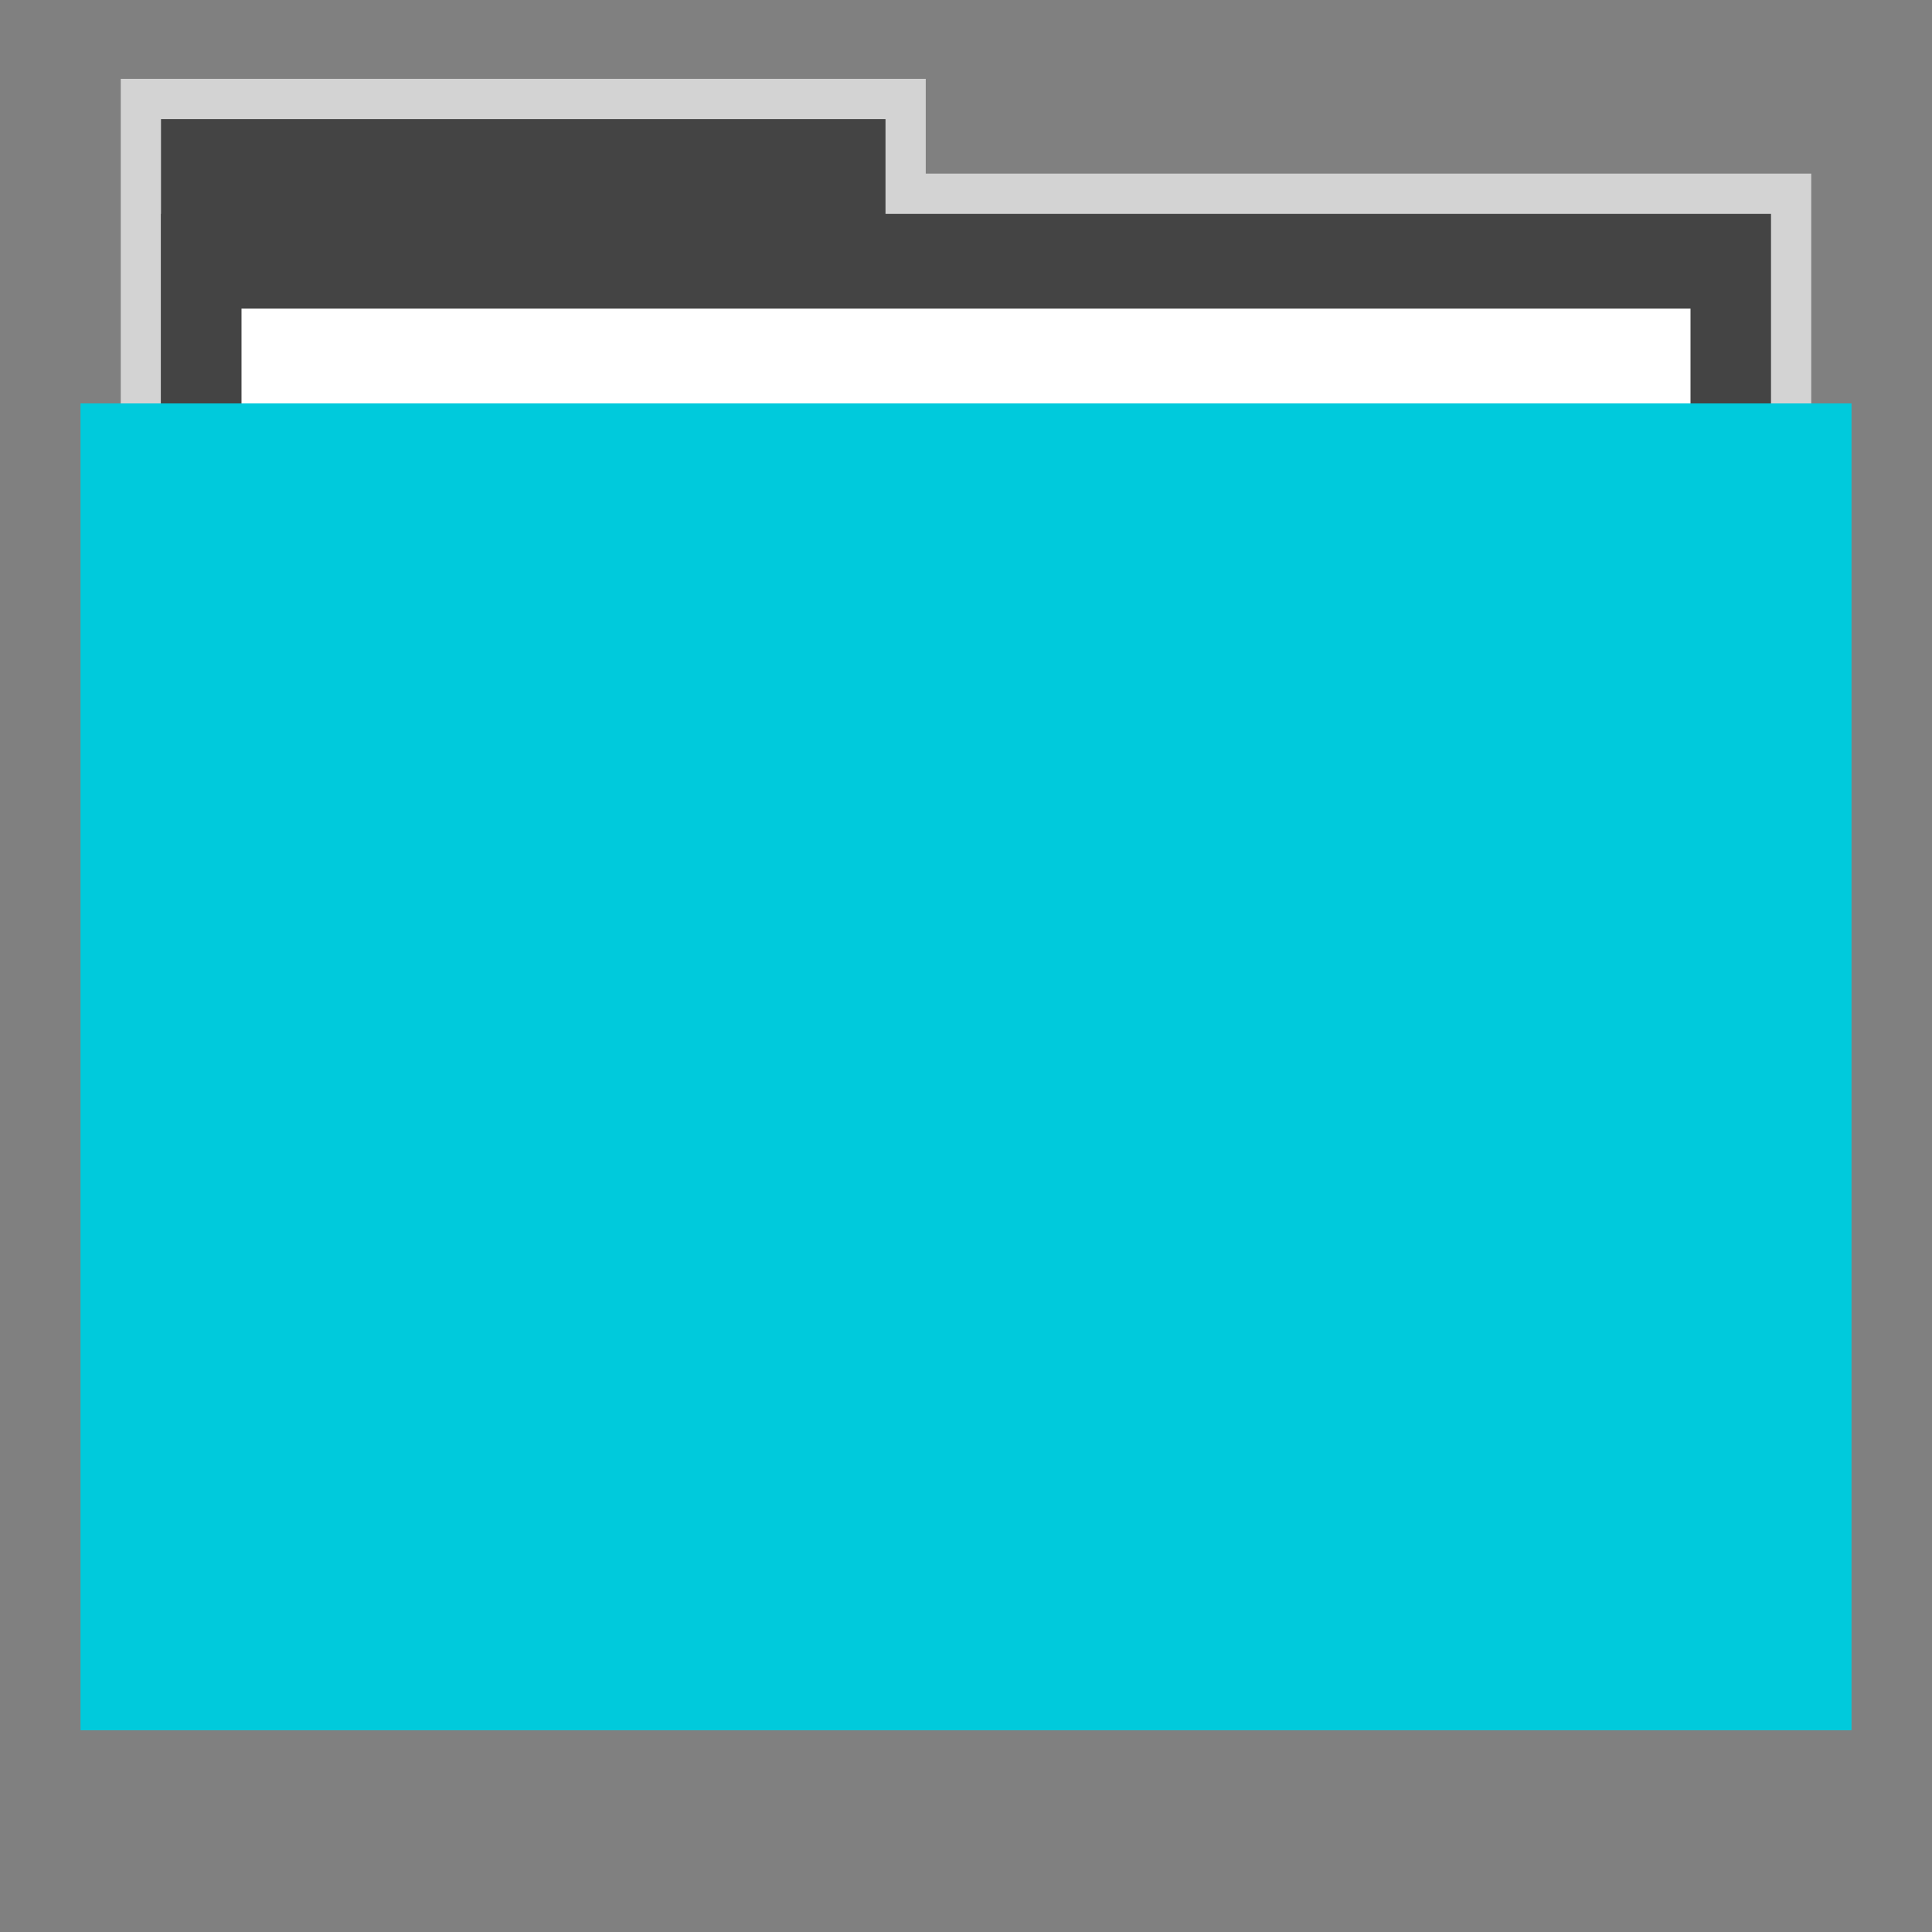 <?xml version="1.0" encoding="UTF-8" standalone="no"?>
<svg
   xmlns:dc="http://purl.org/dc/elements/1.1/"
   xmlns:cc="http://creativecommons.org/ns#"
   xmlns:rdf="http://www.w3.org/1999/02/22-rdf-syntax-ns#"
   xmlns:svg="http://www.w3.org/2000/svg"
   xmlns="http://www.w3.org/2000/svg"
   xmlns:sodipodi="http://sodipodi.sourceforge.net/DTD/sodipodi-0.dtd"
   xmlns:inkscape="http://www.inkscape.org/namespaces/inkscape"
   width="48"
   version="1.1"
   height="48"
   id="svg5258"
   inkscape:version="0.91 r13725"
   sodipodi:docname="folder-cyan.svg">
  <rect width="100%" height="100%" fill="#808080" stroke="none"/>
  <defs
     id="defs5269" />
  <sodipodi:namedview
     pagecolor="#ffffff"
     bordercolor="#666666"
     borderopacity="1"
     objecttolerance="10"
     gridtolerance="10"
     guidetolerance="10"
     inkscape:pageopacity="0"
     inkscape:pageshadow="2"
     inkscape:window-width="640"
     inkscape:window-height="480"
     id="namedview5267"
     showgrid="false"
     inkscape:zoom="14.9375"
     inkscape:cx="14.058577"
     inkscape:cy="24"
     inkscape:current-layer="svg5258" />
  <path
     style="opacity:.65;fill:#fff;stroke:none"
     id="rect4154"
     d="m 3,1.959 0,9.342 42,0 0,-6.987 -22,0 0,-2.356 z" />
  <rect
     style="stroke:none;fill:#444444;fill-opacity:1"
     width="18"
     x="4"
     y="2.959"
     height="11.773"
     id="folderTab" />
  <rect
     style="stroke:none;fill:#444444;fill-opacity:1"
     width="40"
     x="4"
     y="5.314"
     height="35.32"
     id="folderBackground" />
  <rect
     width="36"
     x="6"
     y="7.668"
     height="32.965"
     style="fill:#ffffff;stroke:none"
     id="folderPaper" />
  <rect
     width="44"
     x="2"
     y="10.023"
     height="32.965"
     style="fill:#00cadc;stroke:none"
     id="folderFront" />
</svg>
